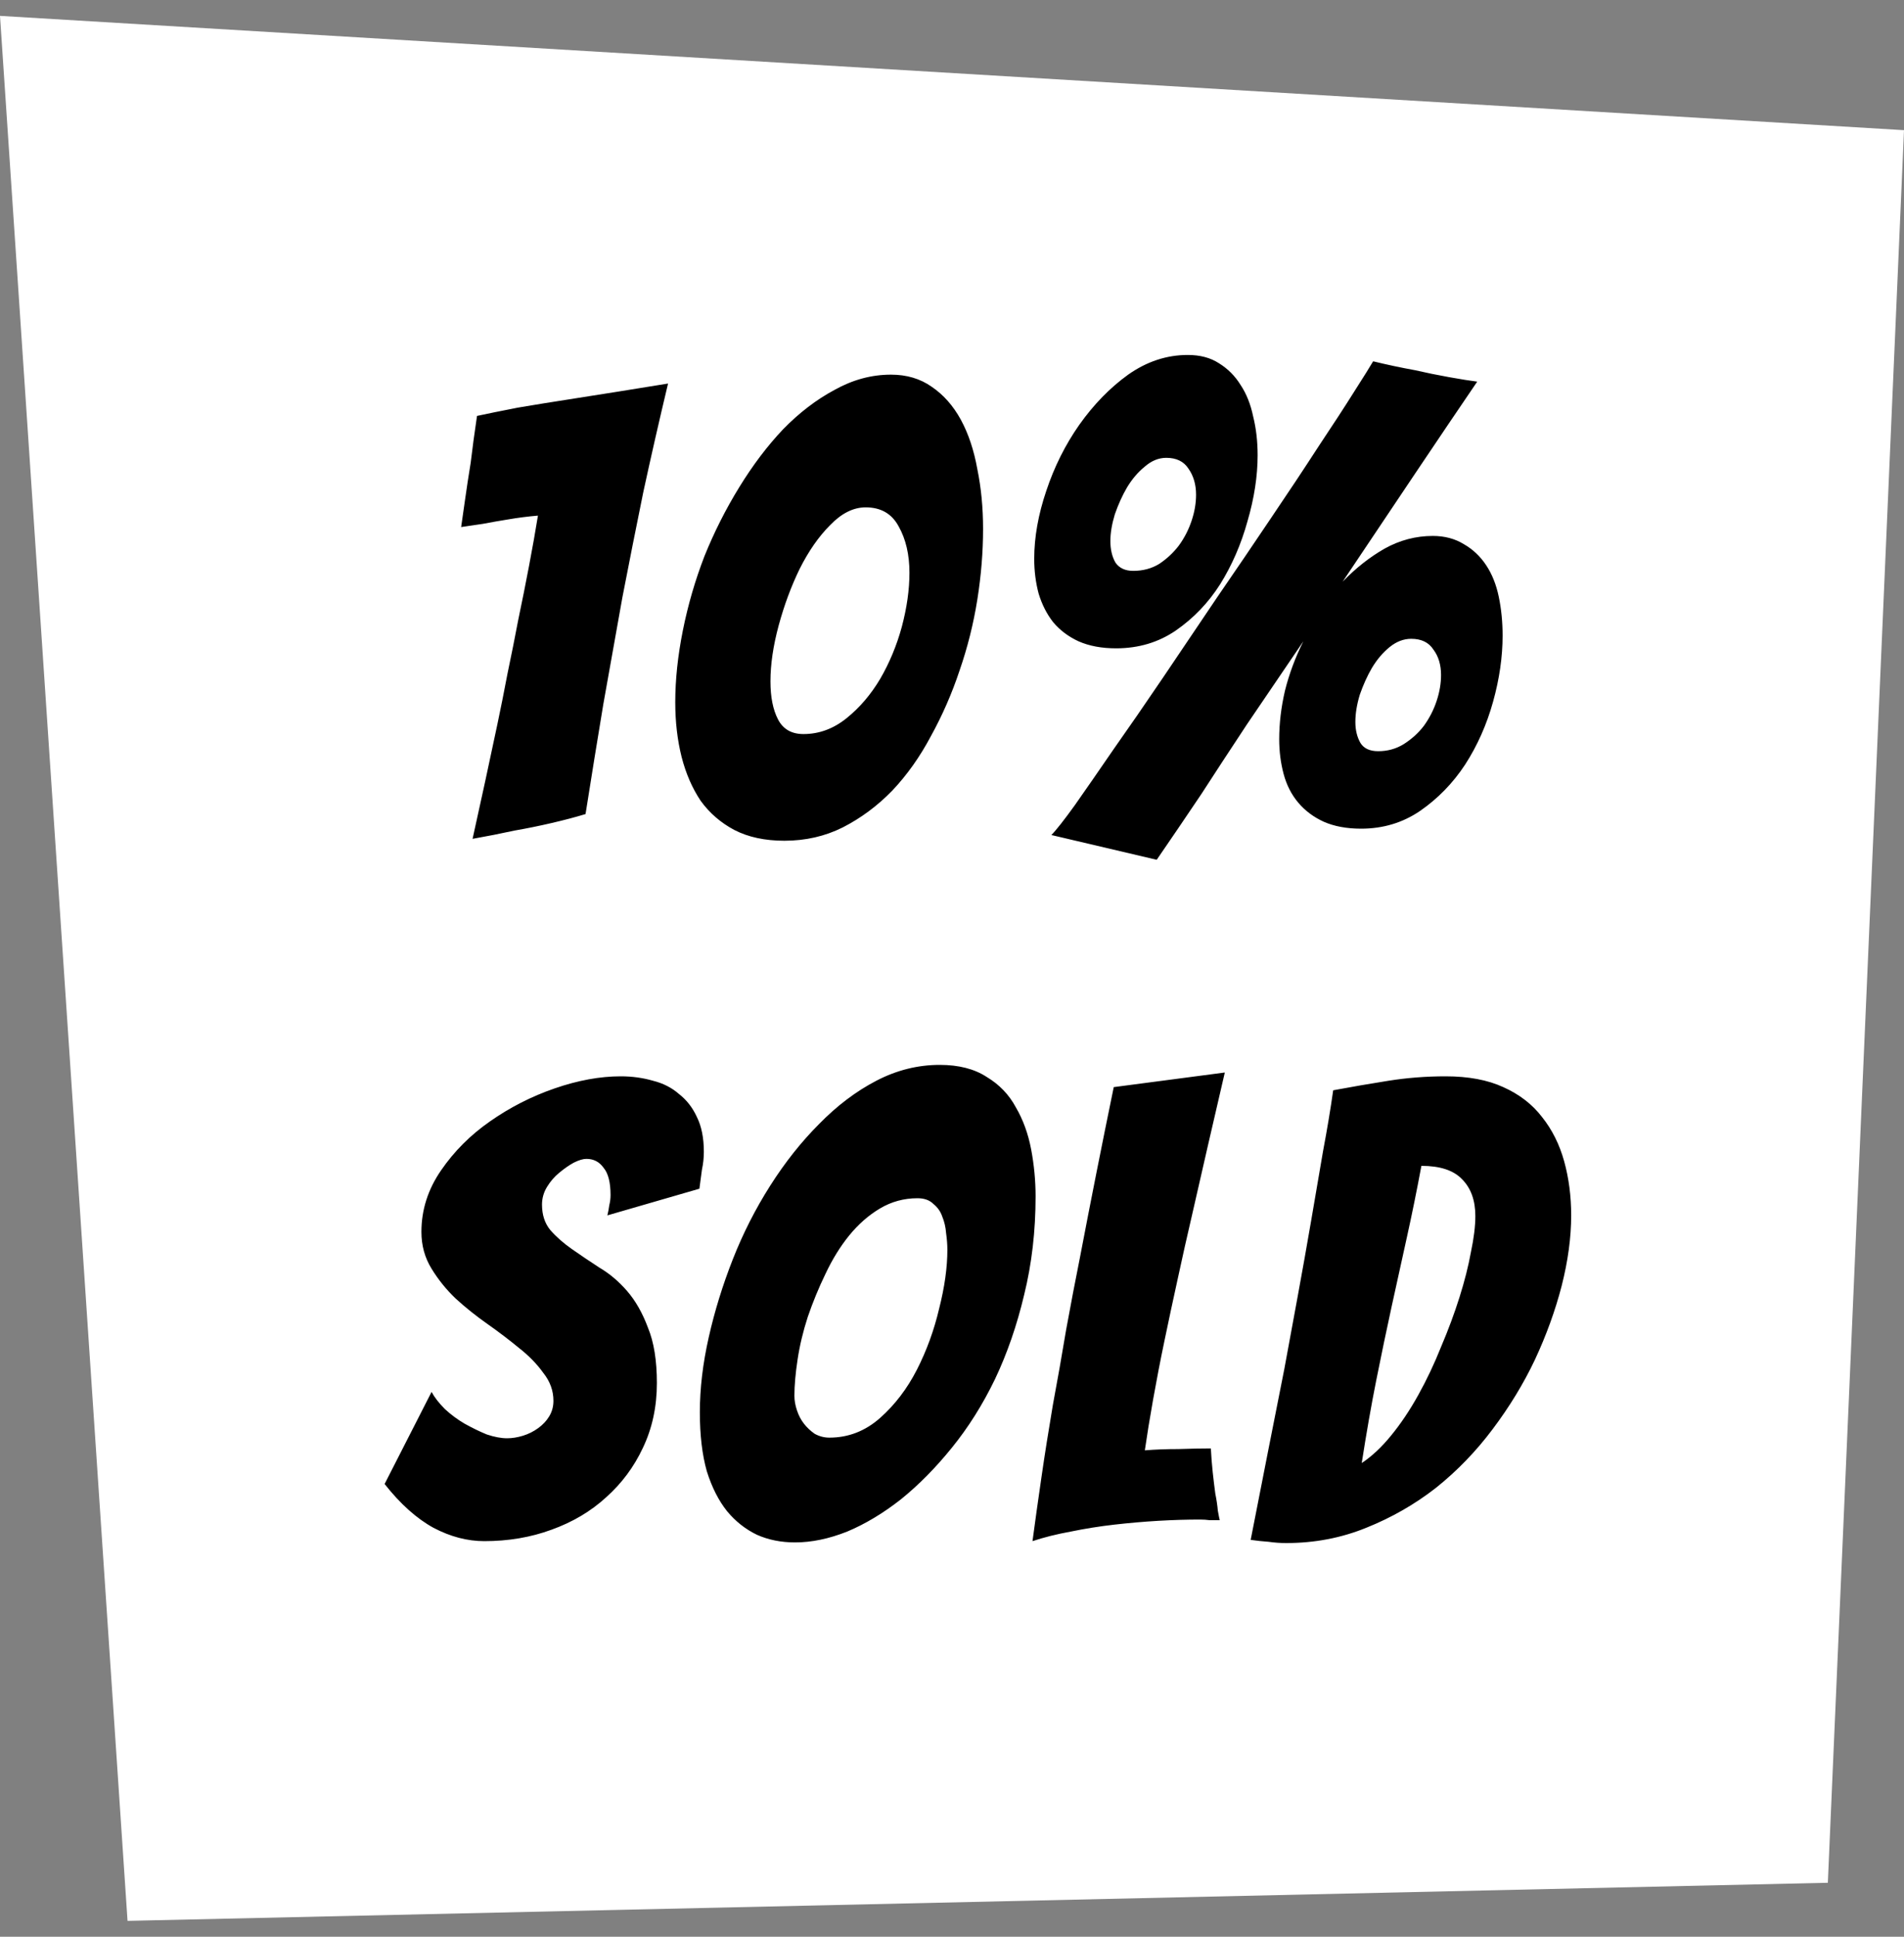 <svg width="60" height="61" viewBox="0 0 60 61" fill="none" xmlns="http://www.w3.org/2000/svg">
<rect x="0" y="0" width="60" height="61" fill="#808080" stroke="none"/>
<path d="M60 4.1L0 0.5L4.019 60.5L57.6 59.3L60 4.1Z" fill="white"/>
<path d="M16.212 26.16C15.786 26.253 15.346 26.34 14.892 26.42C15.159 25.22 15.419 24.02 15.672 22.82C15.779 22.313 15.886 21.78 15.992 21.22C16.112 20.647 16.226 20.08 16.332 19.52C16.452 18.947 16.566 18.38 16.672 17.82C16.779 17.26 16.872 16.733 16.952 16.24C16.632 16.267 16.319 16.307 16.012 16.36C15.759 16.4 15.492 16.447 15.212 16.5C14.946 16.54 14.719 16.573 14.532 16.6C14.559 16.413 14.599 16.133 14.652 15.76C14.706 15.373 14.766 14.98 14.832 14.58C14.886 14.127 14.952 13.633 15.032 13.1C15.339 13.033 15.766 12.947 16.312 12.84C16.779 12.76 17.399 12.66 18.172 12.54C18.946 12.42 19.906 12.267 21.052 12.08C20.772 13.253 20.512 14.393 20.272 15.5C20.046 16.607 19.826 17.713 19.612 18.82C19.412 19.927 19.212 21.047 19.012 22.18C18.826 23.3 18.639 24.453 18.452 25.64C18.146 25.733 17.792 25.827 17.392 25.92C16.992 26.013 16.599 26.093 16.212 26.16ZM30.979 16.66C30.979 17.38 30.919 18.12 30.799 18.88C30.678 19.64 30.492 20.387 30.238 21.12C29.998 21.84 29.698 22.527 29.338 23.18C28.992 23.833 28.585 24.407 28.119 24.9C27.652 25.38 27.132 25.767 26.558 26.06C25.998 26.34 25.385 26.48 24.718 26.48C24.105 26.48 23.578 26.367 23.139 26.14C22.712 25.913 22.358 25.607 22.078 25.22C21.812 24.82 21.612 24.36 21.479 23.84C21.345 23.307 21.279 22.733 21.279 22.12C21.279 21.413 21.358 20.66 21.518 19.86C21.678 19.06 21.905 18.28 22.198 17.52C22.505 16.76 22.872 16.033 23.299 15.34C23.725 14.647 24.185 14.04 24.678 13.52C25.185 13 25.725 12.587 26.299 12.28C26.872 11.96 27.465 11.8 28.078 11.8C28.572 11.8 28.998 11.927 29.358 12.18C29.732 12.433 30.038 12.78 30.279 13.22C30.518 13.66 30.692 14.18 30.799 14.78C30.919 15.367 30.979 15.993 30.979 16.66ZM24.279 21.46C24.279 21.953 24.358 22.353 24.518 22.66C24.678 22.967 24.945 23.12 25.319 23.12C25.812 23.12 26.265 22.953 26.678 22.62C27.092 22.287 27.445 21.873 27.738 21.38C28.032 20.873 28.259 20.327 28.419 19.74C28.578 19.14 28.659 18.573 28.659 18.04C28.659 17.467 28.545 16.98 28.319 16.58C28.105 16.18 27.759 15.98 27.279 15.98C26.892 15.98 26.518 16.167 26.159 16.54C25.799 16.9 25.479 17.36 25.198 17.92C24.932 18.467 24.712 19.06 24.538 19.7C24.365 20.34 24.279 20.927 24.279 21.46ZM37.851 25.02C37.358 25.753 36.891 26.44 36.451 27.08L33.131 26.3C33.278 26.153 33.525 25.84 33.871 25.36C34.218 24.867 34.624 24.28 35.091 23.6C35.571 22.92 36.091 22.167 36.651 21.34C37.211 20.513 37.778 19.673 38.351 18.82C38.938 17.967 39.505 17.133 40.051 16.32C40.611 15.493 41.111 14.74 41.551 14.06C42.005 13.38 42.378 12.807 42.671 12.34C42.978 11.86 43.178 11.54 43.271 11.38C43.711 11.487 44.151 11.58 44.591 11.66C44.938 11.74 45.298 11.813 45.671 11.88C46.044 11.947 46.338 11.993 46.551 12.02C45.978 12.86 45.325 13.827 44.591 14.92C43.858 16.013 43.098 17.147 42.311 18.32C42.724 17.893 43.164 17.547 43.631 17.28C44.111 17.013 44.618 16.88 45.151 16.88C45.525 16.88 45.851 16.967 46.131 17.14C46.411 17.3 46.645 17.52 46.831 17.8C47.018 18.08 47.151 18.413 47.231 18.8C47.311 19.187 47.351 19.593 47.351 20.02C47.351 20.687 47.251 21.38 47.051 22.1C46.851 22.82 46.558 23.48 46.171 24.08C45.785 24.667 45.311 25.153 44.751 25.54C44.205 25.913 43.584 26.1 42.891 26.1C42.438 26.1 42.044 26.027 41.711 25.88C41.391 25.733 41.124 25.533 40.911 25.28C40.698 25.027 40.544 24.727 40.451 24.38C40.358 24.033 40.311 23.667 40.311 23.28C40.311 22.787 40.371 22.28 40.491 21.76C40.624 21.227 40.818 20.707 41.071 20.2C40.444 21.12 39.851 21.993 39.291 22.82C38.745 23.647 38.264 24.38 37.851 25.02ZM34.991 17.04C34.991 17.307 35.044 17.533 35.151 17.72C35.271 17.893 35.458 17.98 35.711 17.98C36.018 17.98 36.291 17.907 36.531 17.76C36.771 17.6 36.978 17.407 37.151 17.18C37.325 16.94 37.458 16.68 37.551 16.4C37.645 16.12 37.691 15.847 37.691 15.58C37.691 15.26 37.611 14.987 37.451 14.76C37.304 14.533 37.071 14.42 36.751 14.42C36.511 14.42 36.285 14.513 36.071 14.7C35.858 14.873 35.671 15.093 35.511 15.36C35.364 15.613 35.238 15.893 35.131 16.2C35.038 16.507 34.991 16.787 34.991 17.04ZM39.631 14.34C39.631 14.993 39.525 15.687 39.311 16.42C39.111 17.14 38.825 17.8 38.451 18.4C38.078 18.987 37.611 19.473 37.051 19.86C36.505 20.233 35.878 20.42 35.171 20.42C34.718 20.42 34.325 20.347 33.991 20.2C33.671 20.053 33.404 19.853 33.191 19.6C32.991 19.347 32.838 19.047 32.731 18.7C32.638 18.353 32.591 17.987 32.591 17.6C32.591 16.92 32.718 16.207 32.971 15.46C33.224 14.7 33.571 14.007 34.011 13.38C34.465 12.74 34.978 12.213 35.551 11.8C36.138 11.387 36.764 11.18 37.431 11.18C37.818 11.18 38.145 11.267 38.411 11.44C38.691 11.613 38.918 11.84 39.091 12.12C39.278 12.4 39.411 12.733 39.491 13.12C39.584 13.493 39.631 13.9 39.631 14.34ZM42.711 22.74C42.711 22.993 42.764 23.213 42.871 23.4C42.978 23.573 43.164 23.66 43.431 23.66C43.724 23.66 43.991 23.587 44.231 23.44C44.484 23.28 44.698 23.087 44.871 22.86C45.044 22.62 45.178 22.36 45.271 22.08C45.364 21.8 45.411 21.527 45.411 21.26C45.411 20.94 45.331 20.673 45.171 20.46C45.025 20.233 44.791 20.12 44.471 20.12C44.231 20.12 44.005 20.207 43.791 20.38C43.578 20.553 43.391 20.773 43.231 21.04C43.084 21.293 42.958 21.573 42.851 21.88C42.758 22.187 42.711 22.473 42.711 22.74ZM20.7 43.56C20.7 44.307 20.553 44.987 20.26 45.6C19.98 46.2 19.593 46.72 19.1 47.16C18.62 47.6 18.047 47.94 17.38 48.18C16.727 48.42 16.02 48.54 15.26 48.54C14.726 48.54 14.193 48.4 13.66 48.12C13.127 47.827 12.613 47.367 12.12 46.74L13.6 43.84C13.693 44.013 13.833 44.193 14.02 44.38C14.207 44.553 14.413 44.707 14.64 44.84C14.88 44.973 15.113 45.087 15.34 45.18C15.58 45.26 15.793 45.3 15.98 45.3C16.14 45.3 16.306 45.273 16.48 45.22C16.653 45.167 16.813 45.087 16.96 44.98C17.107 44.873 17.22 44.753 17.3 44.62C17.393 44.473 17.44 44.307 17.44 44.12C17.44 43.8 17.333 43.507 17.12 43.24C16.92 42.96 16.666 42.7 16.36 42.46C16.053 42.207 15.72 41.953 15.36 41.7C15 41.447 14.666 41.18 14.36 40.9C14.066 40.62 13.813 40.307 13.6 39.96C13.386 39.613 13.28 39.227 13.28 38.8C13.28 38.107 13.486 37.46 13.9 36.86C14.313 36.26 14.826 35.747 15.44 35.32C16.067 34.88 16.747 34.533 17.48 34.28C18.213 34.027 18.907 33.9 19.56 33.9C19.92 33.9 20.26 33.947 20.58 34.04C20.9 34.12 21.173 34.26 21.4 34.46C21.64 34.647 21.826 34.887 21.96 35.18C22.107 35.473 22.18 35.84 22.18 36.28C22.18 36.467 22.16 36.653 22.12 36.84C22.093 37.027 22.067 37.227 22.04 37.44L19.14 38.28C19.166 38.173 19.186 38.067 19.2 37.96C19.227 37.853 19.24 37.747 19.24 37.64C19.24 37.24 19.166 36.953 19.02 36.78C18.887 36.593 18.706 36.5 18.48 36.5C18.373 36.5 18.24 36.54 18.08 36.62C17.933 36.7 17.78 36.807 17.62 36.94C17.473 37.06 17.346 37.207 17.24 37.38C17.133 37.553 17.08 37.74 17.08 37.94C17.08 38.26 17.166 38.527 17.34 38.74C17.526 38.953 17.753 39.153 18.02 39.34C18.287 39.527 18.573 39.72 18.88 39.92C19.2 40.107 19.493 40.353 19.76 40.66C20.026 40.967 20.247 41.353 20.42 41.82C20.607 42.273 20.7 42.853 20.7 43.56ZM32.634 37.68C32.634 38.773 32.514 39.807 32.274 40.78C32.047 41.74 31.74 42.627 31.354 43.44C30.967 44.24 30.514 44.96 29.994 45.6C29.487 46.227 28.954 46.767 28.394 47.22C27.834 47.66 27.267 48 26.694 48.24C26.12 48.467 25.574 48.58 25.054 48.58C24.614 48.58 24.214 48.5 23.854 48.34C23.494 48.167 23.18 47.92 22.914 47.6C22.647 47.267 22.434 46.847 22.274 46.34C22.127 45.82 22.054 45.2 22.054 44.48C22.054 43.733 22.147 42.947 22.334 42.12C22.52 41.293 22.774 40.473 23.094 39.66C23.414 38.847 23.807 38.073 24.274 37.34C24.74 36.607 25.254 35.96 25.814 35.4C26.374 34.827 26.974 34.373 27.614 34.04C28.254 33.707 28.92 33.54 29.614 33.54C30.214 33.54 30.707 33.667 31.094 33.92C31.494 34.16 31.8 34.48 32.014 34.88C32.24 35.267 32.4 35.707 32.494 36.2C32.587 36.693 32.634 37.187 32.634 37.68ZM25.034 43.96C25.034 44.107 25.06 44.26 25.114 44.42C25.167 44.58 25.24 44.72 25.334 44.84C25.427 44.96 25.54 45.067 25.674 45.16C25.82 45.24 25.974 45.28 26.134 45.28C26.734 45.28 27.267 45.073 27.734 44.66C28.2 44.247 28.587 43.74 28.894 43.14C29.2 42.54 29.434 41.9 29.594 41.22C29.767 40.54 29.854 39.92 29.854 39.36C29.854 39.2 29.84 39.027 29.814 38.84C29.8 38.653 29.76 38.48 29.694 38.32C29.64 38.16 29.547 38.027 29.414 37.92C29.294 37.8 29.127 37.74 28.914 37.74C28.487 37.74 28.094 37.847 27.734 38.06C27.374 38.273 27.047 38.56 26.754 38.92C26.474 39.267 26.227 39.667 26.014 40.12C25.8 40.56 25.614 41.013 25.454 41.48C25.307 41.933 25.2 42.38 25.134 42.82C25.067 43.26 25.034 43.64 25.034 43.96ZM37.817 47.86C37.404 47.86 36.964 47.873 36.497 47.9C36.044 47.927 35.584 47.967 35.117 48.02C34.65 48.073 34.19 48.147 33.737 48.24C33.297 48.32 32.897 48.42 32.537 48.54C32.617 47.94 32.71 47.273 32.817 46.54C32.923 45.807 33.044 45.047 33.177 44.26C33.324 43.473 33.464 42.68 33.597 41.88C33.743 41.08 33.89 40.313 34.037 39.58C34.37 37.833 34.724 36.053 35.097 34.24L38.597 33.78C38.237 35.327 37.89 36.833 37.557 38.3C37.41 38.927 37.264 39.58 37.117 40.26C36.97 40.927 36.83 41.58 36.697 42.22C36.563 42.86 36.444 43.48 36.337 44.08C36.23 44.68 36.144 45.213 36.077 45.68C36.41 45.653 36.764 45.64 37.137 45.64C37.523 45.627 37.864 45.62 38.157 45.62C38.17 45.873 38.19 46.127 38.217 46.38C38.243 46.62 38.27 46.84 38.297 47.04C38.337 47.24 38.364 47.42 38.377 47.58C38.404 47.727 38.423 47.827 38.437 47.88C38.33 47.88 38.224 47.88 38.117 47.88C38.023 47.867 37.923 47.86 37.817 47.86ZM49.512 38.28C49.512 38.973 49.412 39.713 49.212 40.5C49.012 41.273 48.732 42.047 48.372 42.82C48.012 43.58 47.565 44.313 47.032 45.02C46.512 45.713 45.919 46.327 45.252 46.86C44.585 47.38 43.852 47.8 43.052 48.12C42.265 48.44 41.425 48.6 40.532 48.6C40.345 48.6 40.159 48.587 39.972 48.56C39.785 48.547 39.599 48.527 39.412 48.5C39.772 46.66 40.125 44.867 40.472 43.12C40.605 42.387 40.745 41.627 40.892 40.84C41.039 40.04 41.179 39.253 41.312 38.48C41.445 37.707 41.572 36.967 41.692 36.26C41.825 35.553 41.932 34.913 42.012 34.34C42.585 34.233 43.165 34.133 43.752 34.04C44.339 33.947 44.939 33.9 45.552 33.9C46.272 33.9 46.879 34.013 47.372 34.24C47.879 34.467 48.285 34.78 48.592 35.18C48.912 35.58 49.145 36.047 49.292 36.58C49.439 37.113 49.512 37.68 49.512 38.28ZM44.792 36.72C44.645 37.507 44.492 38.26 44.332 38.98C44.172 39.7 44.012 40.427 43.852 41.16C43.692 41.893 43.532 42.66 43.372 43.46C43.212 44.26 43.059 45.133 42.912 46.08C43.232 45.867 43.539 45.58 43.832 45.22C44.139 44.847 44.425 44.42 44.692 43.94C44.959 43.46 45.199 42.953 45.412 42.42C45.639 41.887 45.832 41.367 45.992 40.86C46.152 40.353 46.272 39.88 46.352 39.44C46.445 39 46.492 38.62 46.492 38.3C46.492 37.807 46.352 37.42 46.072 37.14C45.805 36.86 45.379 36.72 44.792 36.72Z" fill="black"/>
</svg>